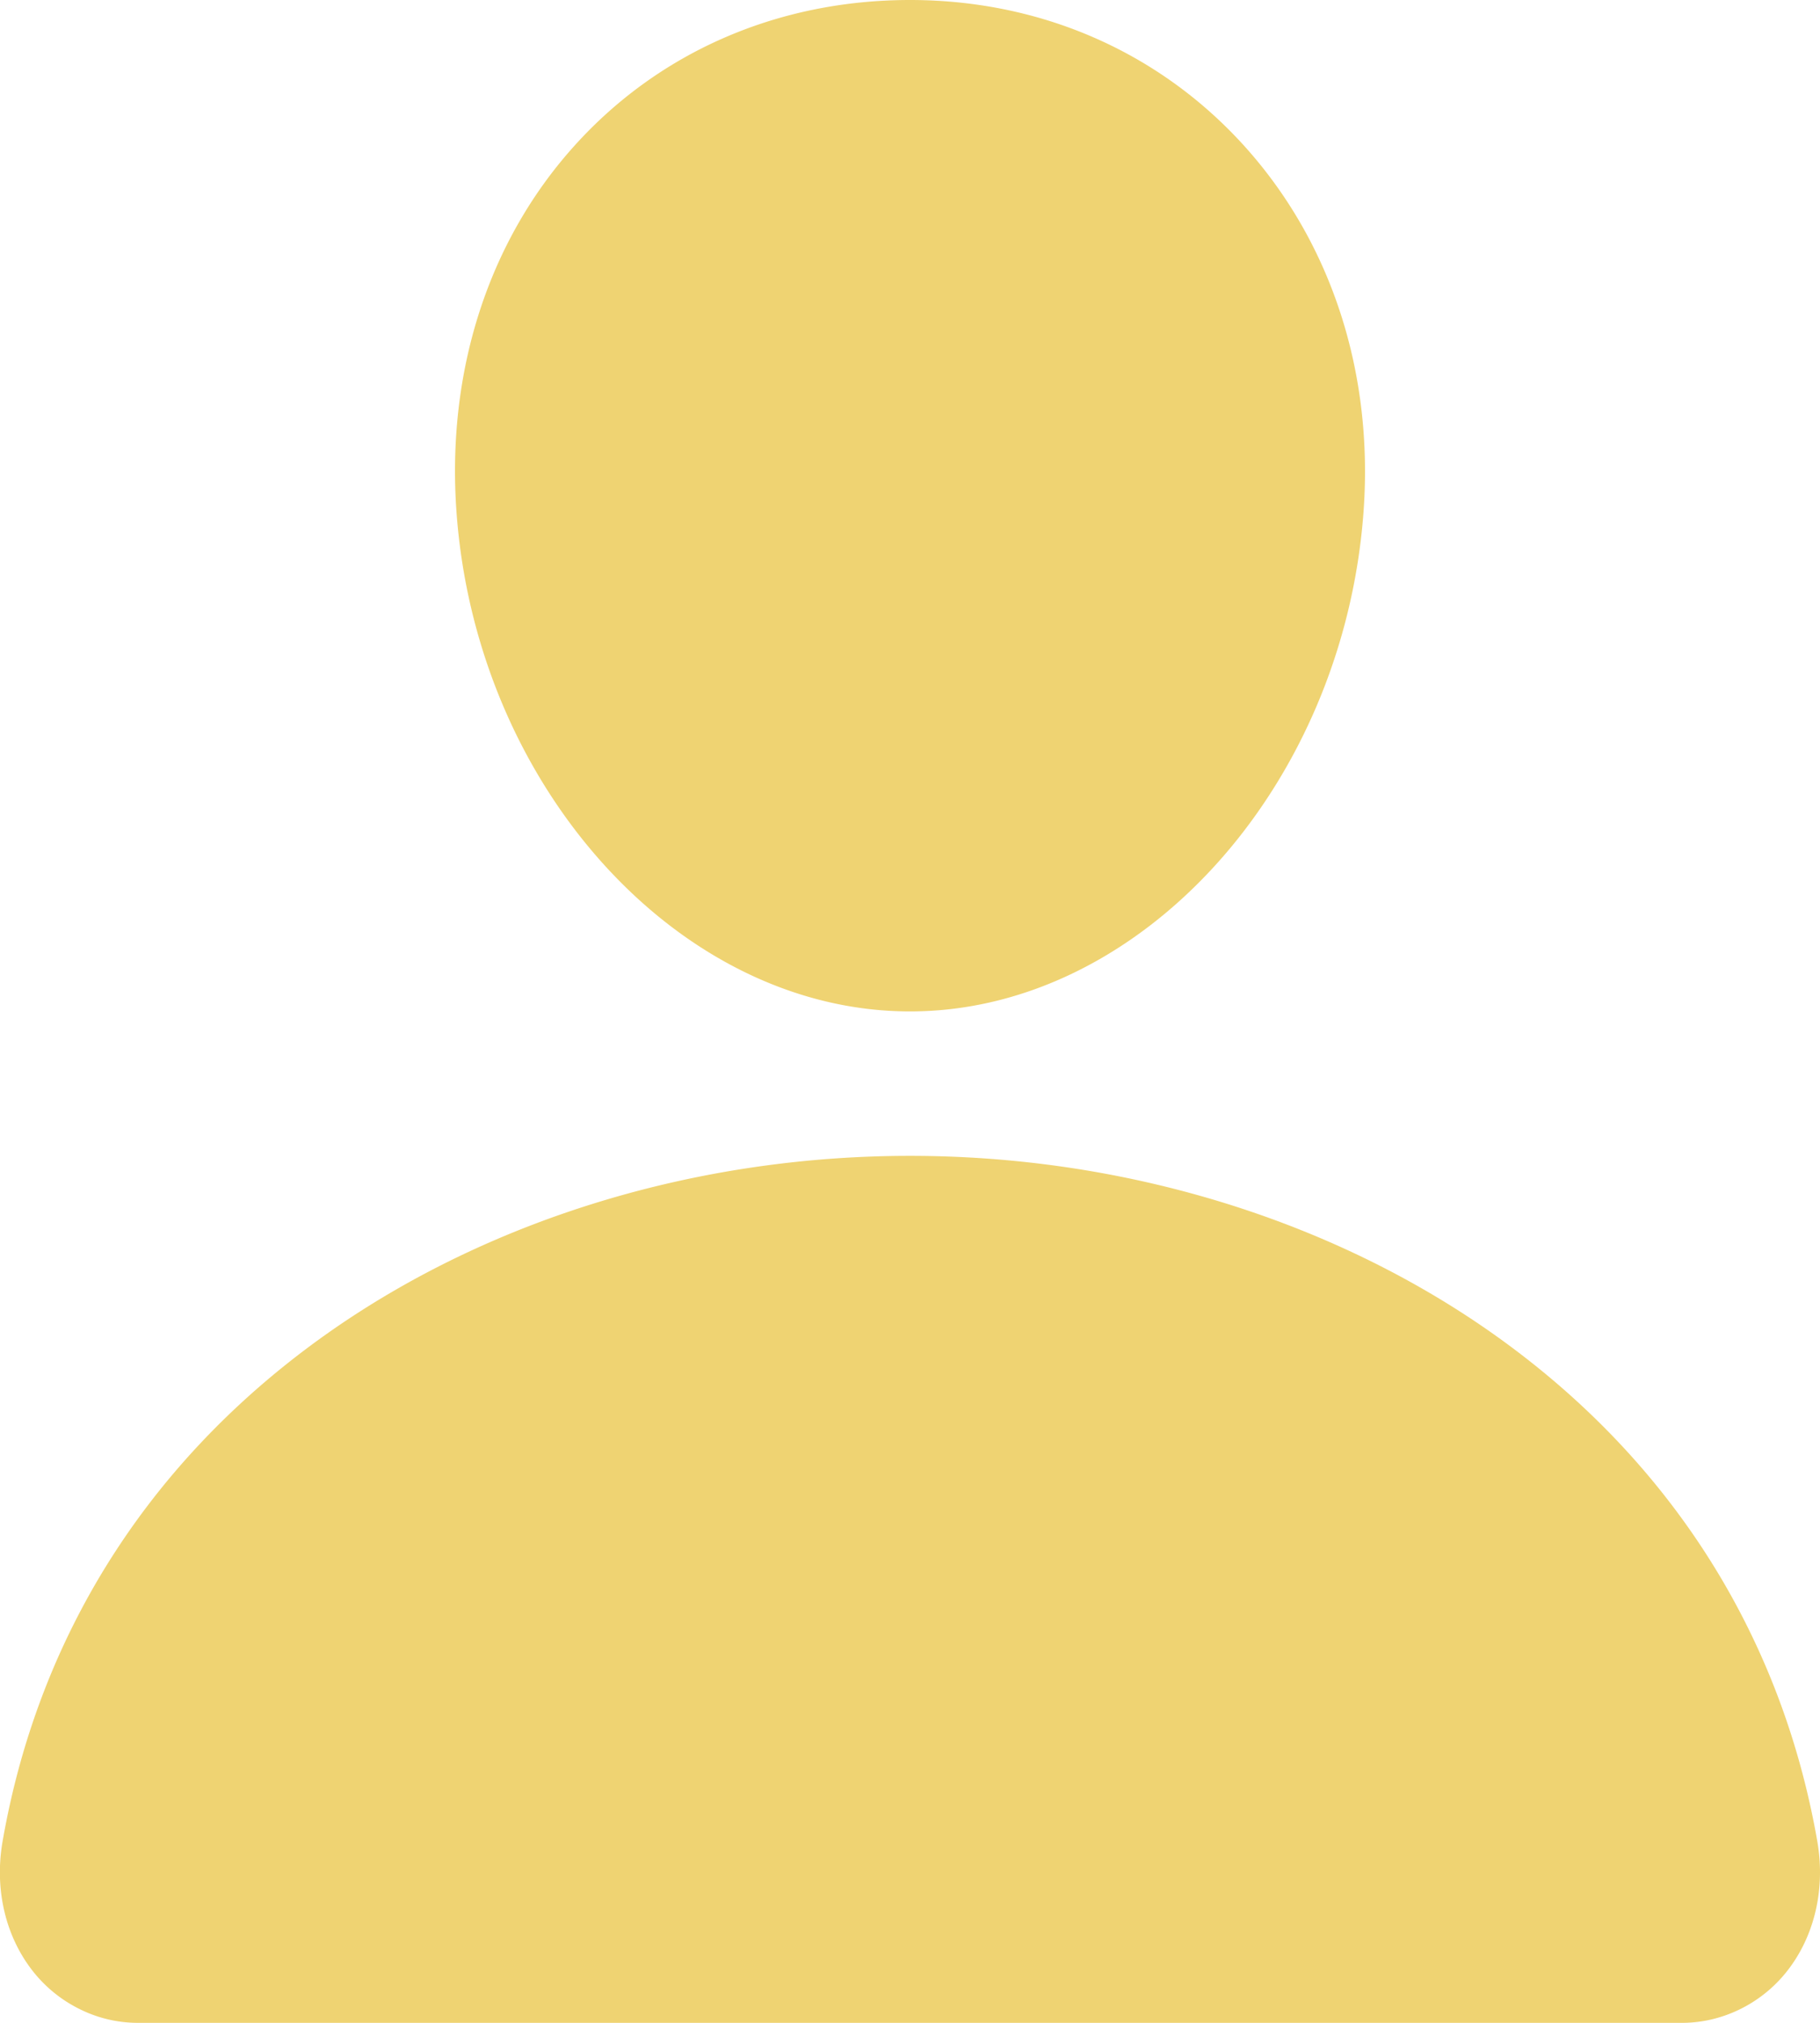 <svg xmlns="http://www.w3.org/2000/svg" width="18" height="20" fill="none"><path fill="#EFD372" d="M12.316 1.454C11.474.517 10.298 0 9 0 7.695 0 6.515.513 5.677 1.446c-.847.942-1.26 2.223-1.163 3.606C4.706 7.78 6.718 10 9 10c2.281 0 4.29-2.22 4.486-4.947.098-1.37-.318-2.649-1.17-3.599ZM16.616 20H1.384c-.2.003-.397-.04-.578-.127a1.348 1.348 0 0 1-.47-.37c-.28-.347-.394-.82-.31-1.3.365-2.09 1.505-3.845 3.296-5.078C4.915 12.03 6.93 11.428 9 11.428c2.07 0 4.085.603 5.677 1.697 1.791 1.232 2.93 2.988 3.296 5.078.084.479-.03.953-.31 1.3a1.347 1.347 0 0 1-.47.37c-.181.086-.378.13-.578.127Z"/></svg>
